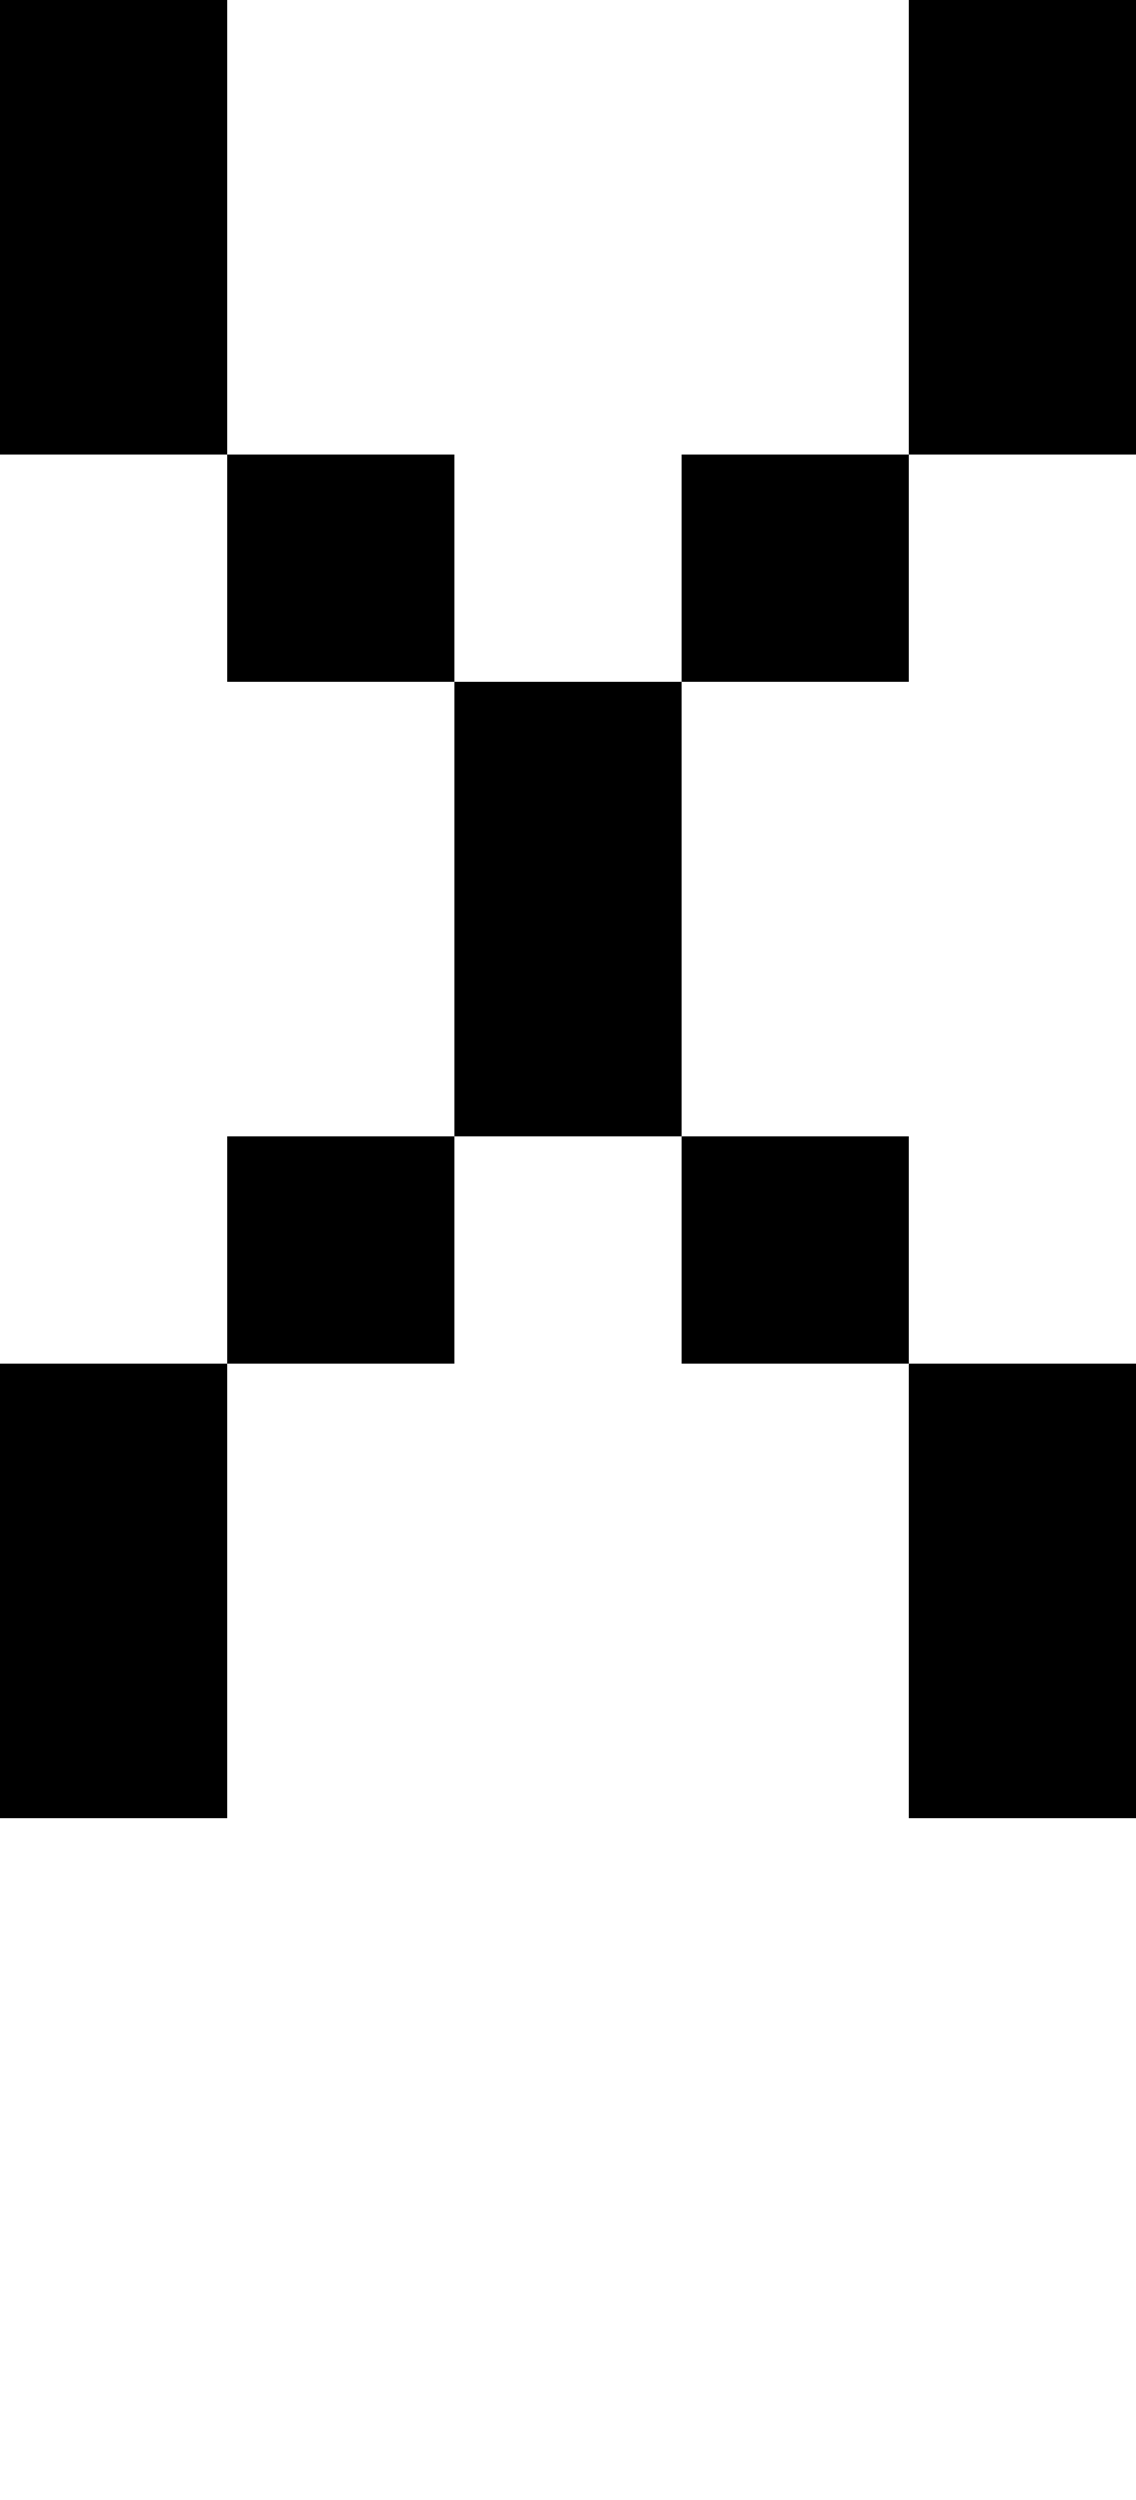 <svg viewBox='0,0,5,11' xmlns='http://www.w3.org/2000/svg'>
  <path
    d='
      M1,2
      L2,2
      L2,3
      L3,3
      L3,2
      L4,2
      L4,0
      L5,0
      L5,2
      L4,2
      L4,3
      L3,3
      L3,5
      L4,5
      L4,6
      L5,6
      L5,8
      L4,8
      L4,6
      L3,6
      L3,5
      L2,5
      L2,6
      L1,6
      L1,8
      L0,8
      L0,6
      L1,6
      L1,5
      L2,5
      L2,3
      L1,3
      Z
      L0,2
      L0,0
      L1,0
      Z'
  />
</svg>